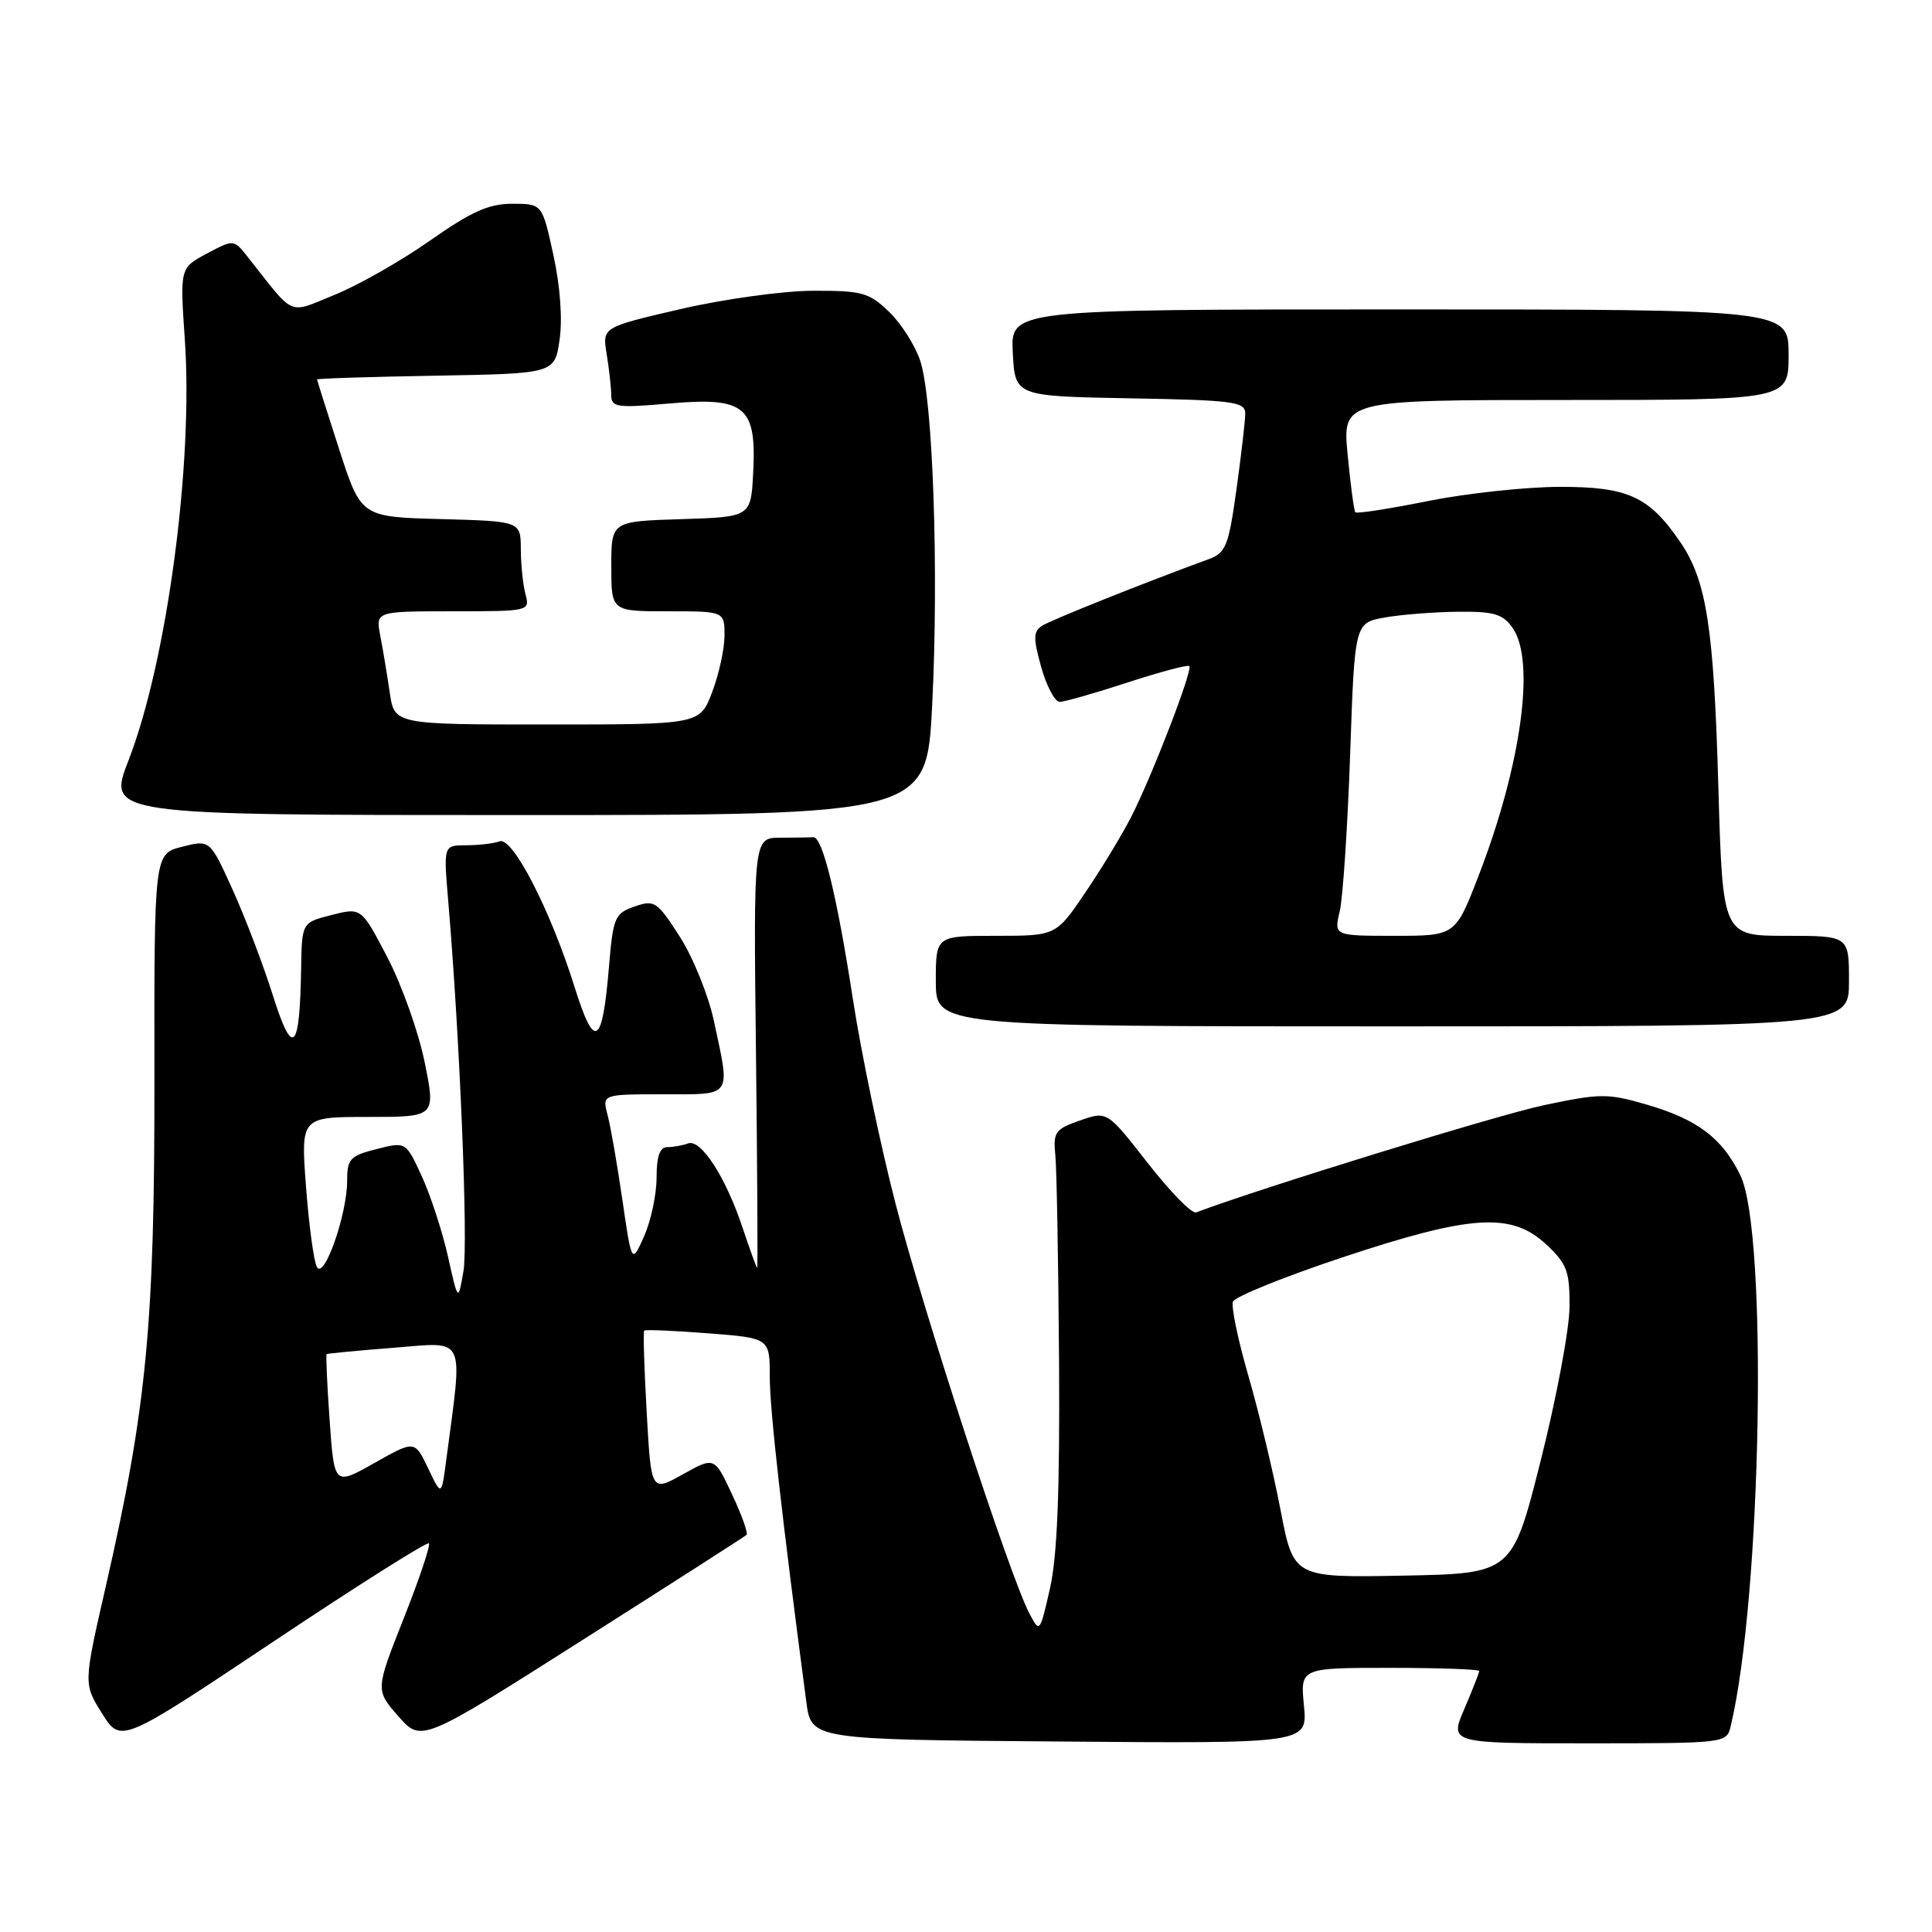 <?xml version="1.0" encoding="UTF-8" standalone="no"?>
<!DOCTYPE svg PUBLIC "-//W3C//DTD SVG 1.1//EN" "http://www.w3.org/Graphics/SVG/1.1/DTD/svg11.dtd" >
<svg xmlns="http://www.w3.org/2000/svg" xmlns:xlink="http://www.w3.org/1999/xlink" version="1.1" viewBox="0 0 256 256">
 <g >
 <path fill="currentColor"
d=" M 56.83 204.50 C 57.07 204.73 55.57 209.21 53.50 214.43 C 49.74 223.94 49.74 223.94 52.78 227.41 C 55.83 230.88 55.83 230.88 77.17 217.32 C 88.90 209.87 98.69 203.60 98.92 203.38 C 99.15 203.17 98.29 200.75 97.00 198.01 C 94.67 193.02 94.67 193.02 90.47 195.36 C 86.28 197.70 86.28 197.70 85.69 187.14 C 85.36 181.33 85.21 176.46 85.36 176.31 C 85.51 176.16 89.32 176.32 93.82 176.67 C 102.00 177.30 102.00 177.30 102.00 182.46 C 102.00 186.80 103.59 200.91 106.84 225.50 C 107.50 230.50 107.50 230.50 140.38 230.76 C 173.26 231.03 173.26 231.03 172.78 226.01 C 172.29 221.00 172.29 221.00 184.15 221.00 C 190.67 221.00 196.00 221.19 196.00 221.42 C 196.00 221.65 195.12 223.90 194.04 226.42 C 192.07 231.00 192.07 231.00 210.43 231.00 C 228.64 231.00 228.79 230.98 229.32 228.75 C 233.43 211.65 234.28 163.24 230.60 155.72 C 228.17 150.77 224.91 148.32 218.15 146.35 C 213.02 144.86 212.01 144.87 204.55 146.45 C 198.48 147.73 167.19 157.38 158.49 160.65 C 157.93 160.86 155.06 157.92 152.09 154.12 C 146.70 147.21 146.70 147.21 143.10 148.47 C 139.80 149.62 139.53 150.01 139.84 153.11 C 140.02 154.98 140.24 167.30 140.33 180.50 C 140.44 197.60 140.09 206.21 139.13 210.46 C 137.78 216.40 137.77 216.41 136.37 213.73 C 133.78 208.79 122.30 173.61 118.63 159.36 C 116.63 151.61 114.10 139.47 113.01 132.38 C 110.90 118.67 108.98 110.80 107.75 110.93 C 107.34 110.97 105.39 111.00 103.42 111.00 C 99.84 111.00 99.84 111.00 100.17 139.50 C 100.35 155.18 100.42 168.00 100.33 168.00 C 100.24 168.00 99.38 165.64 98.42 162.75 C 96.18 156.00 92.88 150.87 91.17 151.51 C 90.44 151.78 89.20 152.00 88.42 152.00 C 87.43 152.00 87.00 153.22 87.00 156.03 C 87.00 158.25 86.26 161.74 85.36 163.78 C 83.71 167.50 83.71 167.50 82.47 159.00 C 81.79 154.32 80.91 149.26 80.51 147.75 C 79.78 145.00 79.78 145.00 87.89 145.00 C 97.15 145.00 96.79 145.52 94.60 135.30 C 93.87 131.88 91.83 126.85 90.08 124.12 C 87.07 119.43 86.72 119.20 84.08 120.12 C 81.47 121.03 81.24 121.55 80.70 128.03 C 79.81 138.64 78.79 139.26 76.13 130.77 C 72.95 120.61 67.91 110.82 66.20 111.48 C 65.45 111.76 63.47 112.00 61.80 112.00 C 58.77 112.00 58.77 112.00 59.38 119.25 C 60.92 137.26 62.05 164.74 61.41 168.44 C 60.70 172.50 60.70 172.50 59.36 166.50 C 58.62 163.20 57.06 158.42 55.90 155.88 C 53.78 151.27 53.78 151.27 49.89 152.26 C 46.39 153.15 46.00 153.56 46.00 156.44 C 46.00 160.92 42.93 169.65 41.99 167.88 C 41.58 167.12 40.93 162.34 40.55 157.25 C 39.85 148.00 39.85 148.00 48.79 148.00 C 57.74 148.00 57.74 148.00 56.27 140.75 C 55.46 136.76 53.24 130.52 51.34 126.87 C 47.88 120.24 47.88 120.24 43.94 121.24 C 40.00 122.24 40.00 122.24 39.90 128.37 C 39.72 139.35 38.78 140.22 36.15 131.87 C 34.87 127.82 32.47 121.52 30.82 117.88 C 27.82 111.26 27.82 111.26 24.13 112.20 C 20.43 113.13 20.43 113.13 20.46 142.82 C 20.50 175.50 19.45 186.49 13.99 210.32 C 11.06 223.13 11.06 223.13 13.54 227.07 C 16.02 231.00 16.02 231.00 36.21 217.53 C 47.31 210.12 56.59 204.26 56.83 204.50 Z  M 245.00 130.00 C 245.00 124.00 245.00 124.00 236.63 124.00 C 228.26 124.00 228.26 124.00 227.69 104.25 C 227.09 83.15 226.13 76.96 222.68 71.88 C 218.52 65.78 215.74 64.50 206.68 64.51 C 202.18 64.52 194.32 65.37 189.21 66.39 C 184.11 67.42 179.78 68.09 179.59 67.88 C 179.41 67.67 178.95 64.24 178.57 60.25 C 177.88 53.00 177.88 53.00 207.44 53.00 C 237.00 53.00 237.00 53.00 237.00 47.00 C 237.00 41.00 237.00 41.00 185.45 41.00 C 133.90 41.00 133.90 41.00 134.20 46.75 C 134.50 52.50 134.50 52.50 149.75 52.78 C 163.41 53.02 165.00 53.23 165.00 54.78 C 165.00 55.72 164.48 60.25 163.84 64.84 C 162.78 72.41 162.44 73.26 160.09 74.12 C 151.69 77.19 139.30 82.14 138.09 82.91 C 136.91 83.67 136.89 84.54 137.97 88.41 C 138.68 90.93 139.78 93.00 140.41 93.00 C 141.04 93.00 145.08 91.85 149.39 90.44 C 153.69 89.04 157.39 88.05 157.59 88.26 C 158.08 88.75 152.70 102.71 149.90 108.22 C 148.70 110.57 145.97 115.09 143.82 118.25 C 139.93 124.00 139.93 124.00 131.96 124.00 C 124.00 124.00 124.00 124.00 124.00 130.00 C 124.00 136.00 124.00 136.00 184.50 136.00 C 245.00 136.00 245.00 136.00 245.00 130.00 Z  M 123.52 93.41 C 124.41 75.58 123.62 52.81 121.93 47.79 C 121.25 45.75 119.38 42.82 117.78 41.29 C 115.14 38.76 114.20 38.50 107.68 38.53 C 103.73 38.54 95.84 39.64 90.15 40.96 C 79.80 43.36 79.80 43.36 80.39 46.93 C 80.71 48.89 80.98 51.32 80.99 52.32 C 81.00 53.98 81.68 54.08 88.75 53.46 C 98.75 52.59 100.26 53.84 99.80 62.64 C 99.50 68.50 99.50 68.50 90.25 68.79 C 81.00 69.08 81.00 69.08 81.00 75.04 C 81.00 81.00 81.00 81.00 88.50 81.00 C 96.00 81.00 96.00 81.00 96.00 84.22 C 96.00 85.99 95.26 89.36 94.36 91.72 C 92.73 96.00 92.73 96.00 72.49 96.00 C 52.26 96.00 52.26 96.00 51.64 91.75 C 51.30 89.41 50.74 86.04 50.39 84.25 C 49.77 81.00 49.77 81.00 60.00 81.00 C 70.12 81.00 70.23 80.98 69.63 78.75 C 69.30 77.51 69.02 74.83 69.01 72.78 C 69.00 69.07 69.00 69.07 58.42 68.78 C 47.84 68.50 47.84 68.50 44.93 59.50 C 43.33 54.55 42.02 50.40 42.01 50.28 C 42.01 50.15 49.09 49.93 57.75 49.78 C 73.50 49.50 73.50 49.50 74.15 45.00 C 74.55 42.27 74.22 37.84 73.32 33.75 C 71.84 27.00 71.84 27.00 67.88 27.00 C 64.76 27.00 62.46 28.03 56.98 31.88 C 53.16 34.56 47.49 37.79 44.37 39.05 C 38.05 41.62 39.18 42.10 32.87 34.10 C 30.98 31.70 30.98 31.70 27.41 33.60 C 23.84 35.50 23.84 35.50 24.49 45.00 C 25.63 61.43 22.12 87.64 17.03 100.75 C 14.21 108.00 14.21 108.00 68.50 108.00 C 122.79 108.00 122.79 108.00 123.52 93.41 Z  M 169.67 200.04 C 168.72 195.08 166.81 187.12 165.43 182.35 C 164.04 177.57 163.12 173.13 163.37 172.48 C 163.62 171.82 170.11 169.20 177.78 166.64 C 194.93 160.94 200.28 160.59 204.89 164.90 C 207.63 167.46 208.00 168.44 207.97 173.15 C 207.96 176.09 206.24 185.25 204.16 193.50 C 200.38 208.50 200.38 208.50 185.89 208.78 C 171.40 209.05 171.40 209.05 169.67 200.04 Z  M 56.73 194.56 C 54.95 190.84 54.95 190.84 49.62 193.85 C 44.29 196.86 44.29 196.86 43.68 188.23 C 43.34 183.48 43.17 179.52 43.28 179.43 C 43.40 179.34 47.42 178.96 52.21 178.58 C 61.88 177.83 61.34 176.69 59.14 193.39 C 58.50 198.28 58.50 198.28 56.73 194.56 Z  M 177.52 120.75 C 177.94 118.96 178.56 109.63 178.90 100.01 C 179.50 82.53 179.50 82.53 183.50 81.82 C 185.70 81.43 190.06 81.09 193.19 81.06 C 197.98 81.01 199.13 81.35 200.44 83.22 C 203.48 87.55 201.58 101.38 195.94 115.99 C 192.85 124.00 192.85 124.00 184.80 124.00 C 176.75 124.00 176.75 124.00 177.52 120.75 Z "/>
</g>
</svg>